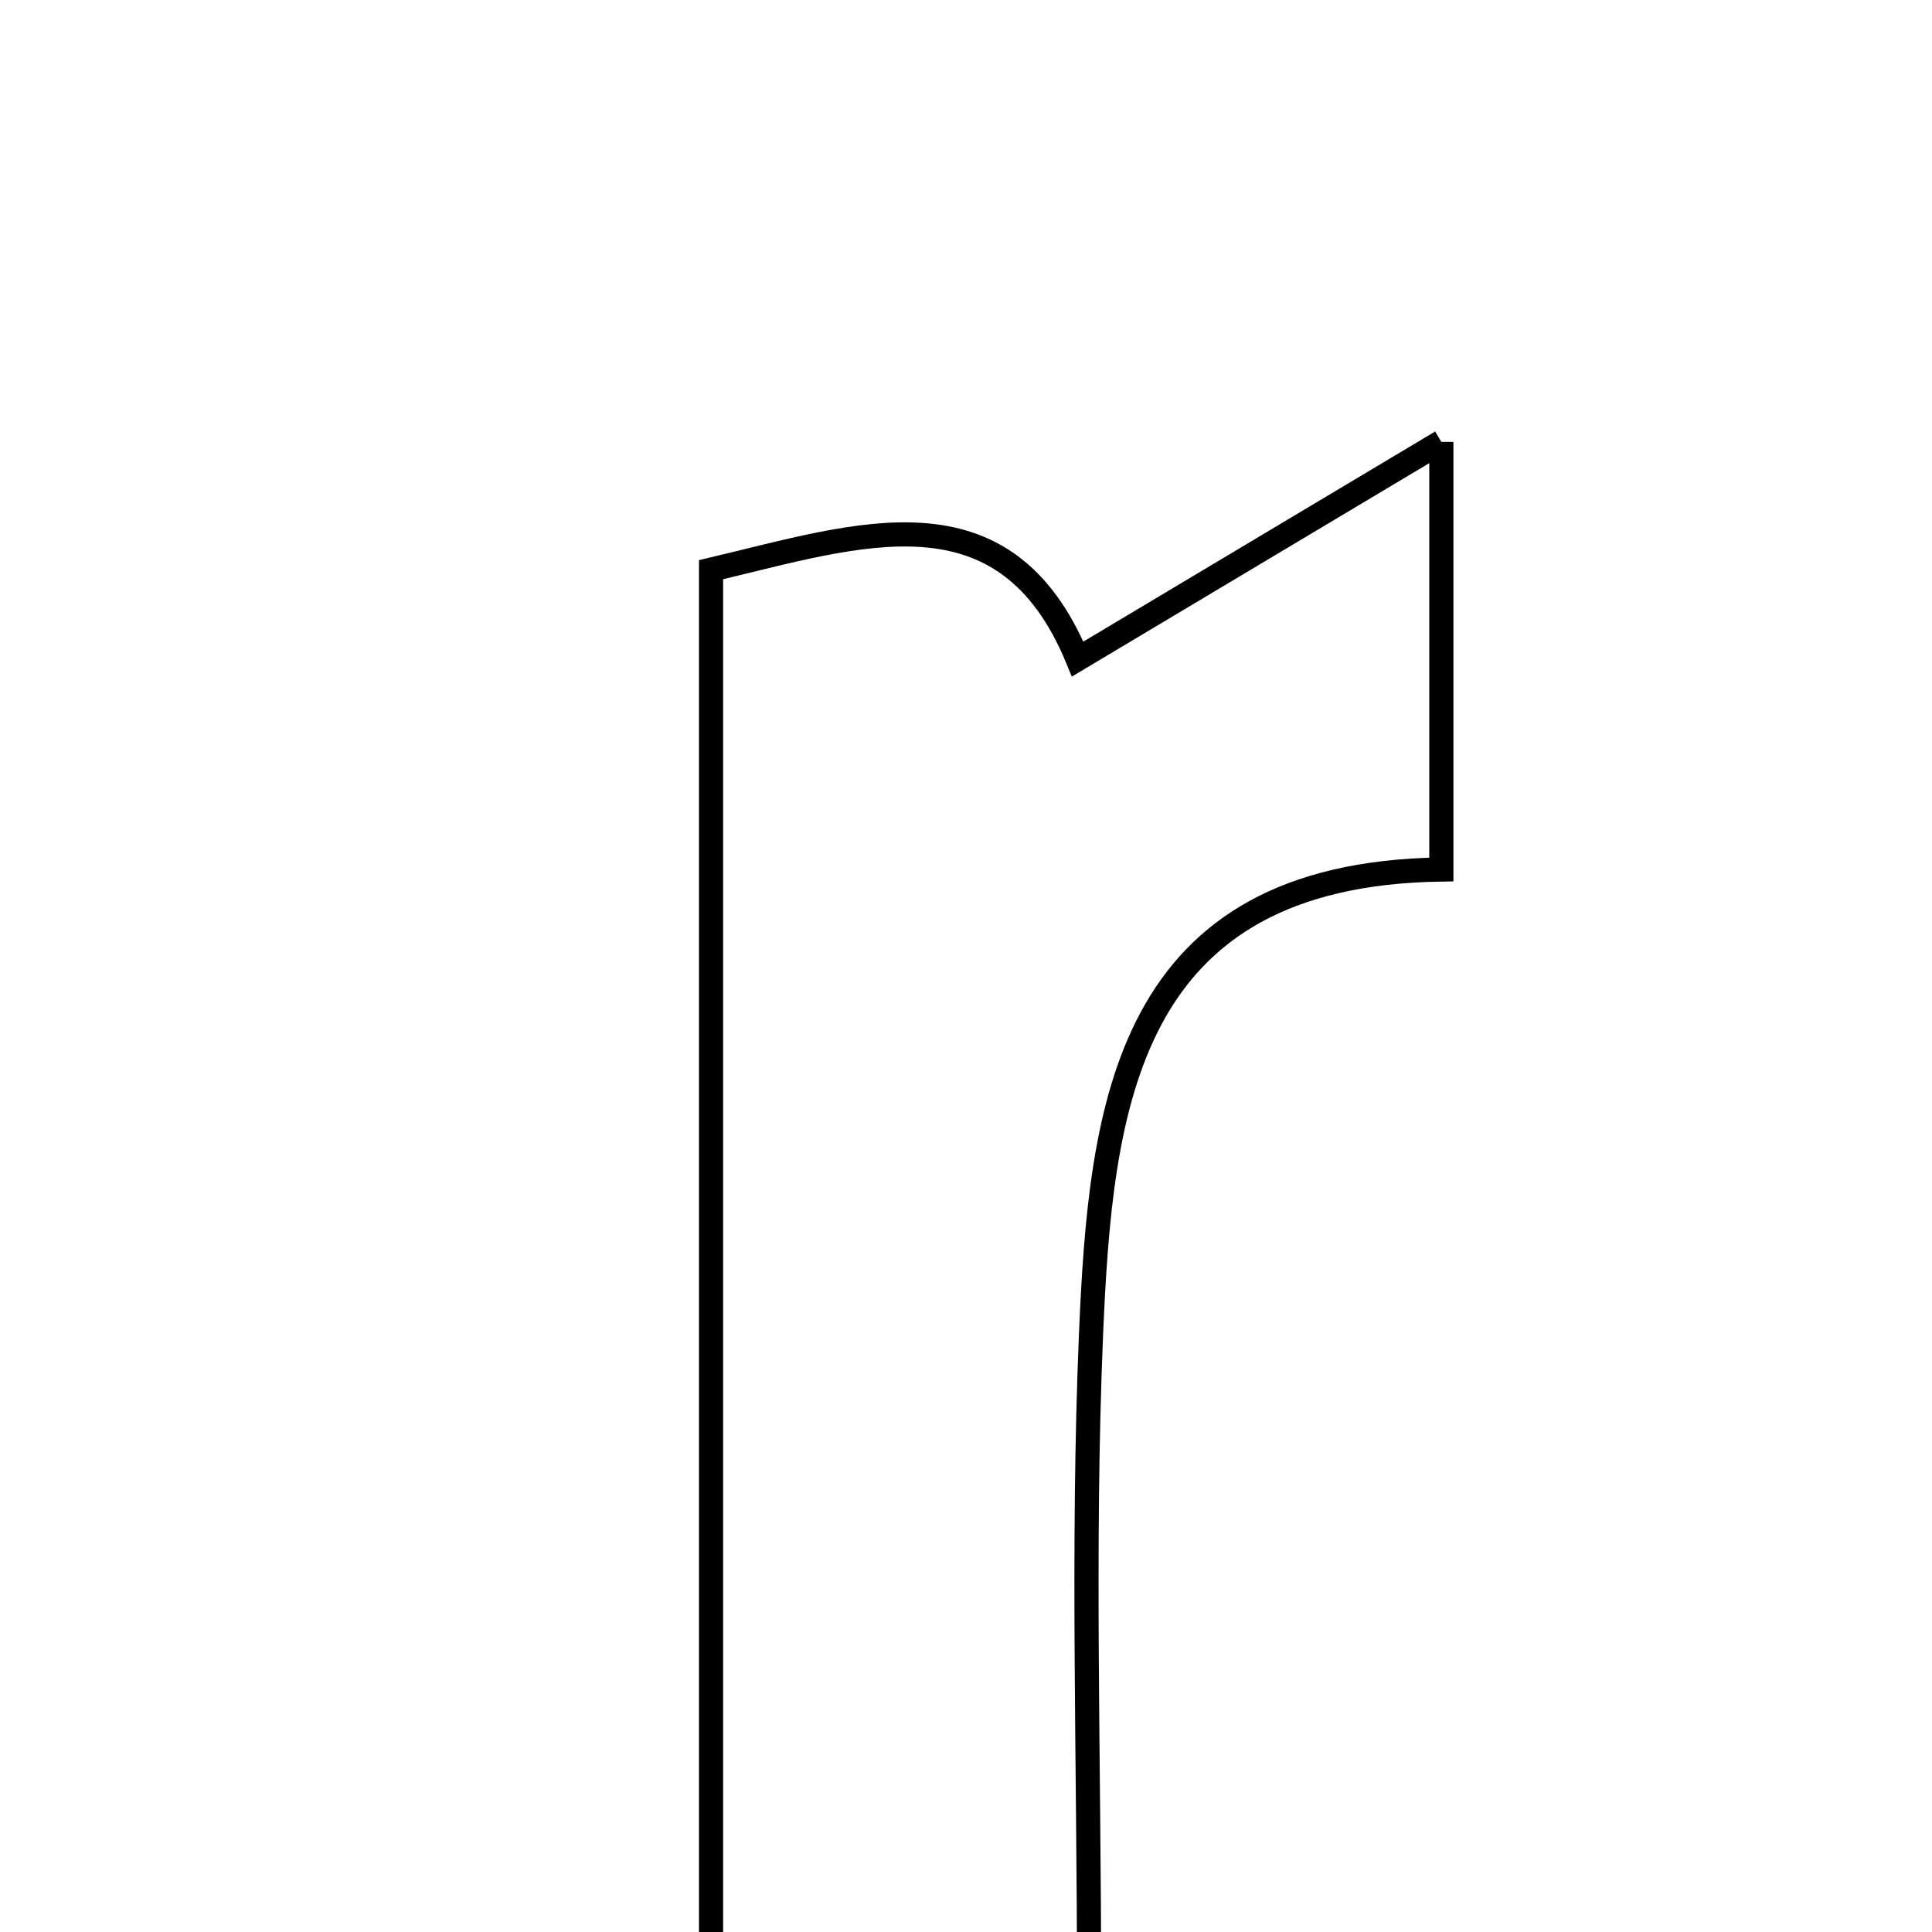 <svg xmlns="http://www.w3.org/2000/svg" viewBox="0.0 0.0 24.0 24.0" height="200px" width="200px"><path fill="none" stroke="black" stroke-width=".3" stroke-opacity="1.0"  filling="0" d="M17.905 5.489 C17.905 7.716 17.905 9.115 17.905 10.801 C13.983 10.859 13.672 13.724 13.552 16.602 C13.443 19.228 13.529 21.862 13.529 24.689 C11.602 24.689 10.317 24.689 8.833 24.689 C8.833 18.759 8.833 13.013 8.833 7.077 C10.672 6.643 12.483 5.993 13.387 8.187 C14.743 7.377 16.073 6.582 17.905 5.489"></path></svg>